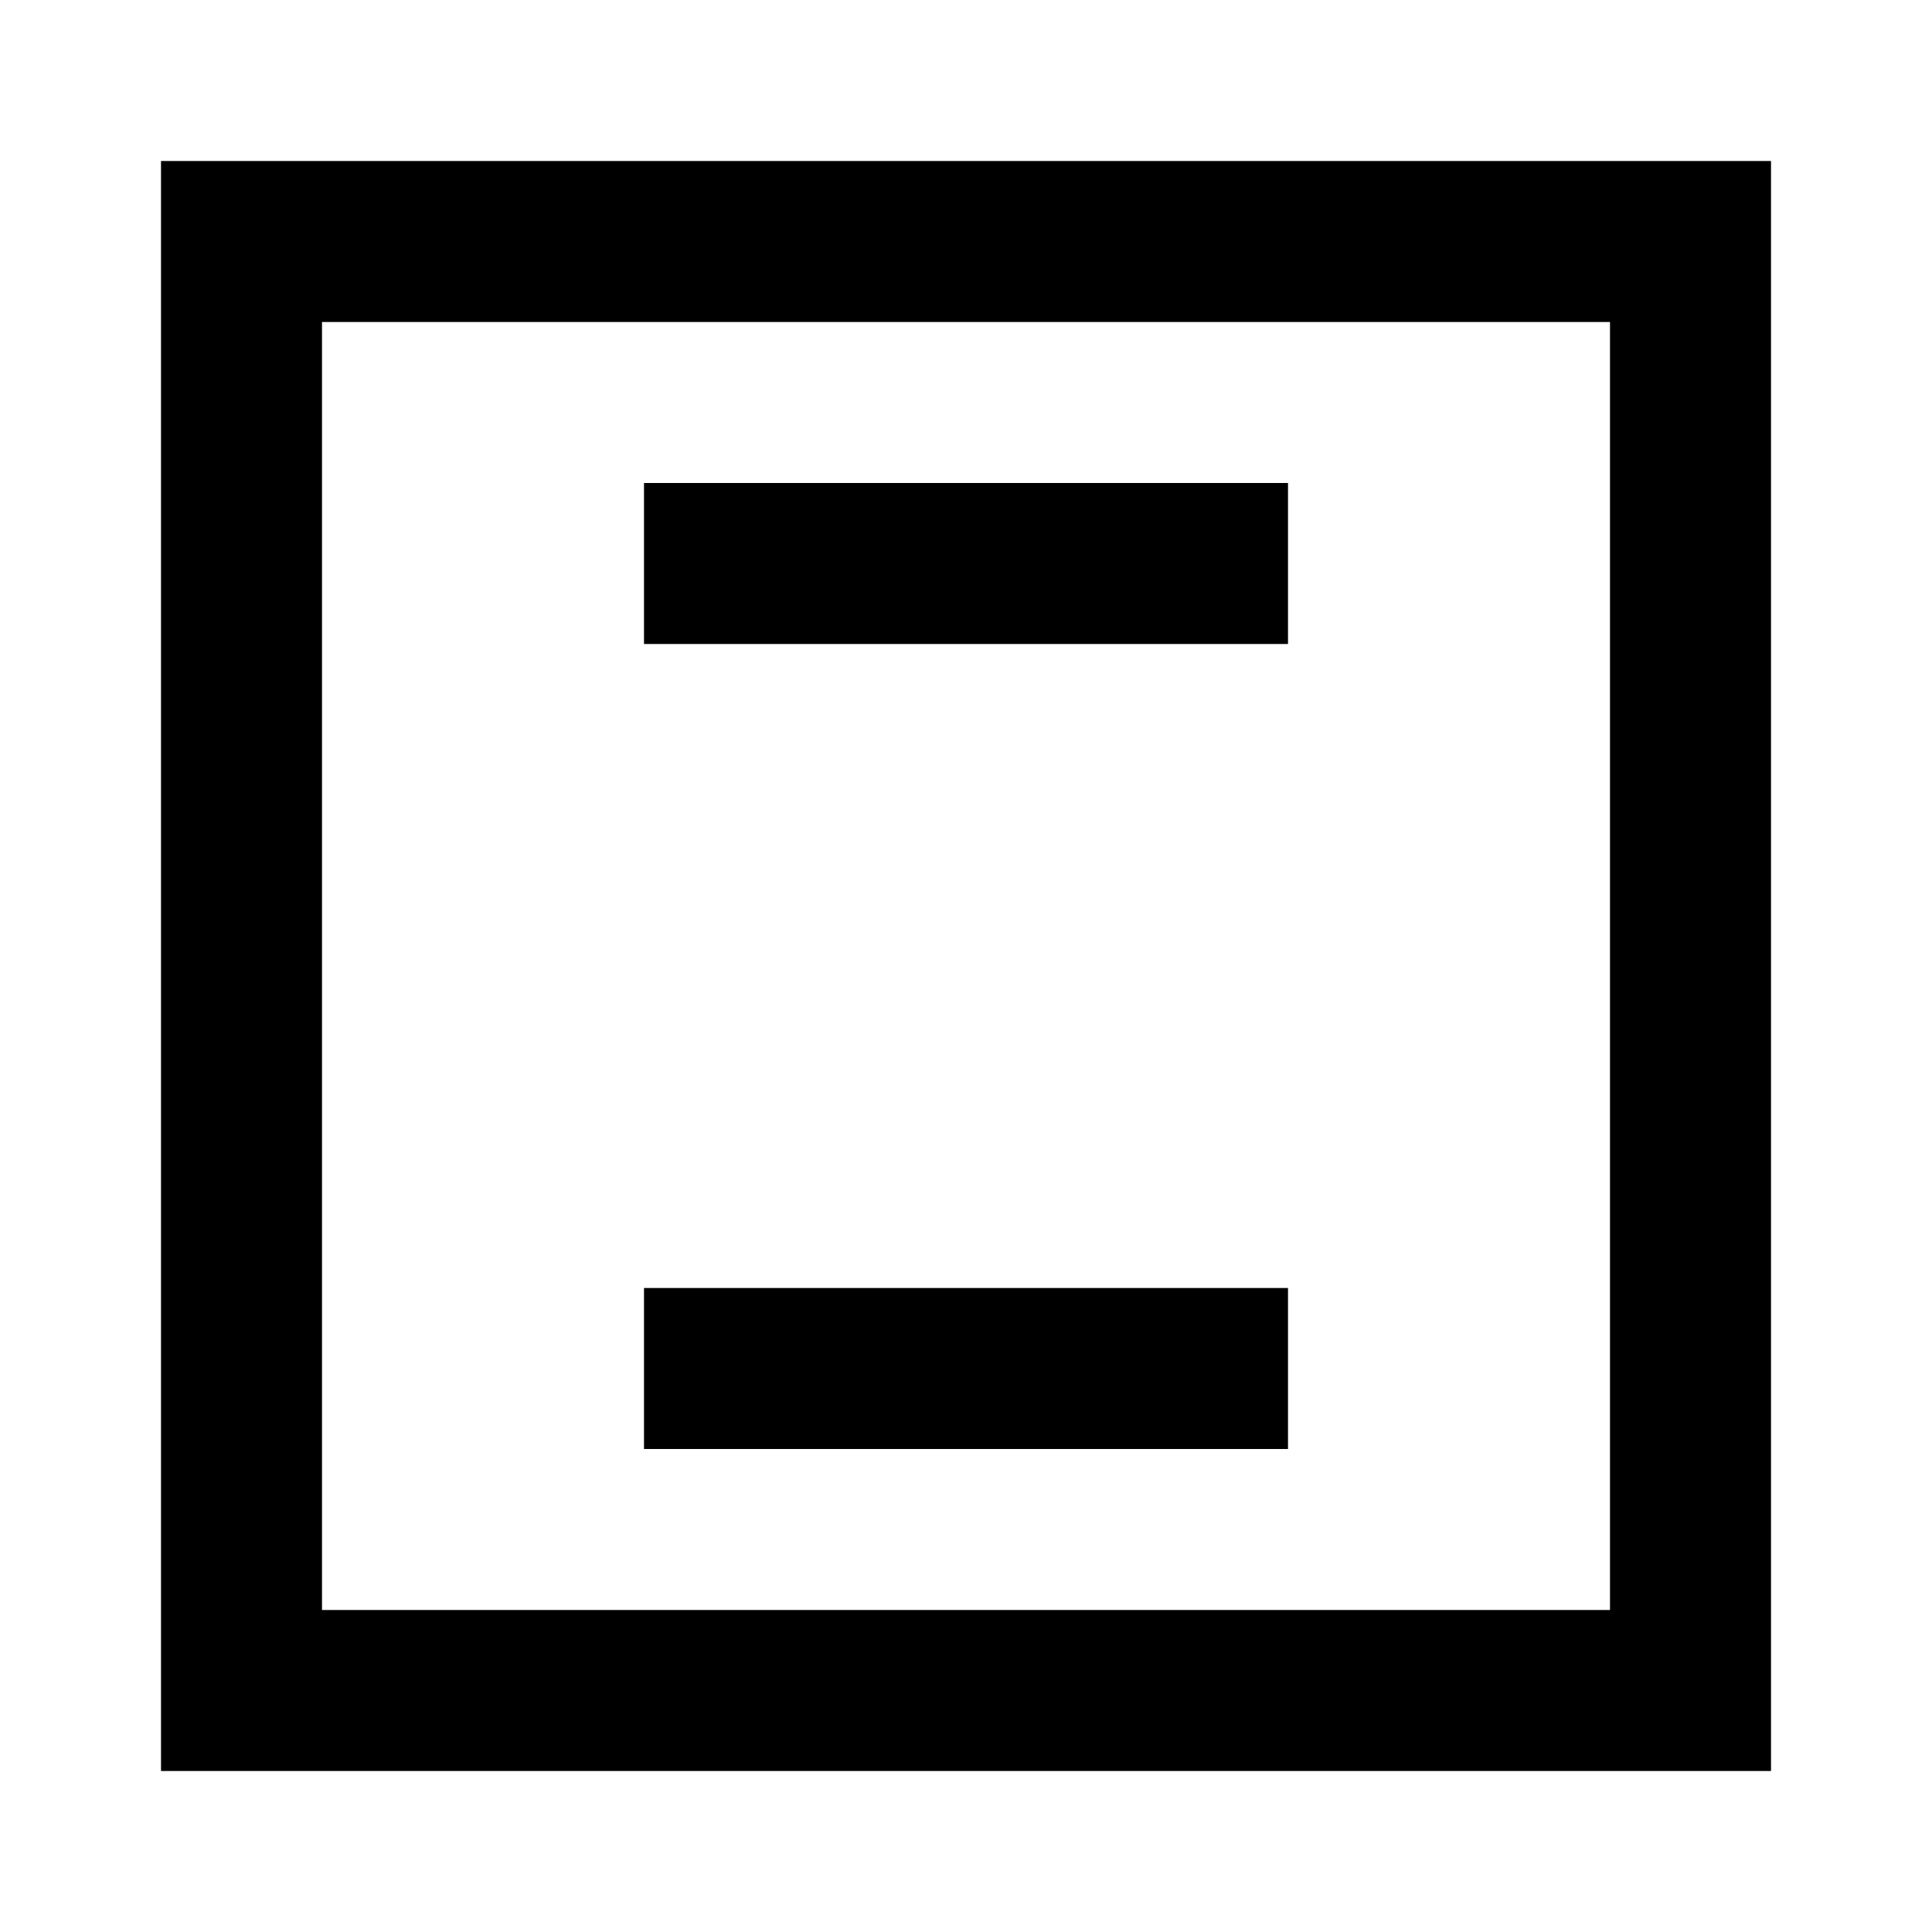 <svg width="12" height="12" viewBox="0 0 12 12" fill="none" xmlns="http://www.w3.org/2000/svg">
<rect x="1.5" y="1.5" width="9" height="9" stroke="black"/>
<line x1="4" y1="3.5" x2="8" y2="3.5" stroke="black"/>
<line x1="4" y1="8.5" x2="8" y2="8.5" stroke="black"/>
</svg>
